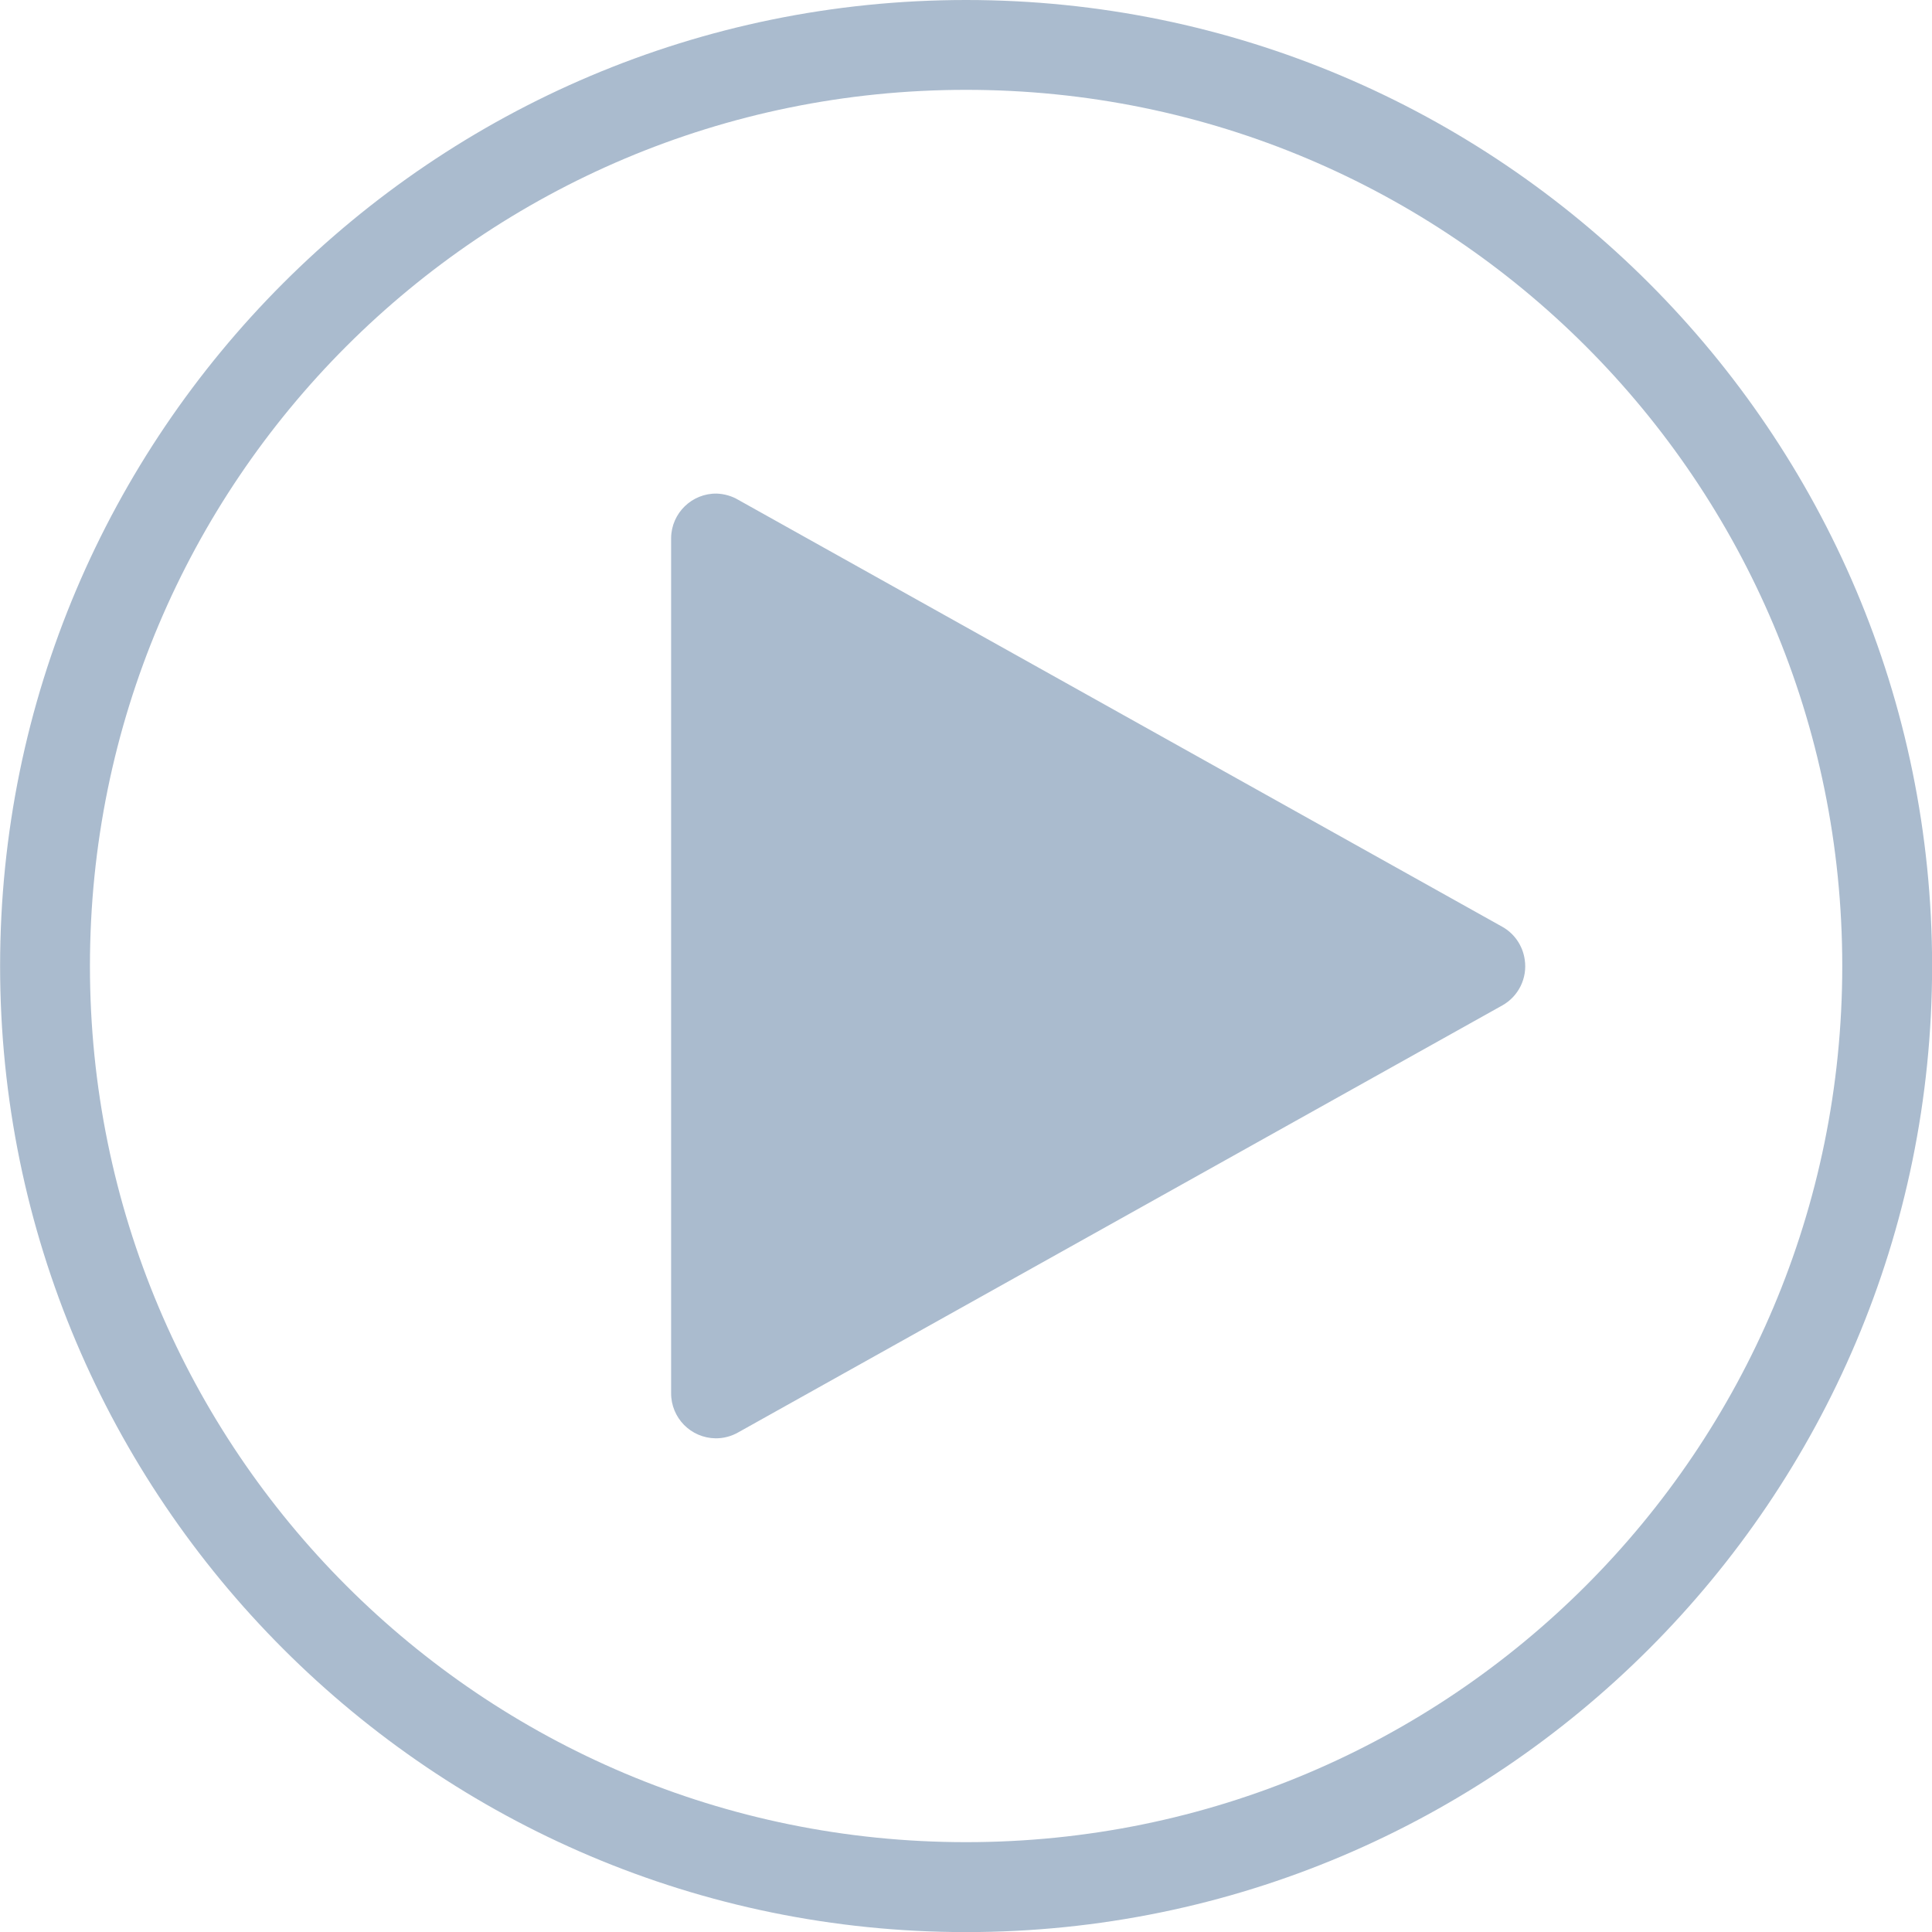 <?xml version="1.0" encoding="UTF-8" standalone="no"?>
<svg
   xmlns:dc="http://purl.org/dc/elements/1.1/"
   xmlns:cc="http://creativecommons.org/ns#"
   xmlns:rdf="http://www.w3.org/1999/02/22-rdf-syntax-ns#"
   xmlns:svg="http://www.w3.org/2000/svg"
   xmlns="http://www.w3.org/2000/svg"
   id="svg2451"
   version="1.1"
   viewBox="0 0 19.806 19.807"
   height="19.807mm"
   width="19.806mm">
  <defs
     id="defs2445" />
  <g
     transform="translate(-108.025,-176.728)"
     id="layer1">
    <path
       d="m 117.929,176.728 c -5.464,0 -9.903,4.439 -9.903,9.903 0,5.464 4.439,9.904 9.903,9.904 5.464,0 9.903,-4.439 9.903,-9.904 0,-5.464 -4.439,-9.903 -9.903,-9.903 m 0,0.921 c 4.966,0 8.982,4.016 8.982,8.982 0,4.966 -4.016,8.982 -8.982,8.982 -4.966,0 -8.982,-4.016 -8.982,-8.982 0,-4.966 4.016,-8.982 8.982,-8.982 m -2.556,4.139 c -0.254,-0.004 -0.464,0.199 -0.468,0.453 v 0.015 8.752 c -0.002,0.255 0.202,0.462 0.456,0.465 0.082,7.2e-4 0.163,-0.021 0.234,-0.062 l 7.831,-4.376 c 0.166,-0.093 0.258,-0.279 0.23,-0.468 -0.02,-0.143 -0.105,-0.268 -0.23,-0.338 l -7.831,-4.376 c -0.067,-0.04 -0.144,-0.062 -0.223,-0.065 m 0.453,8.435 v -7.183"
       style="fill:#aabbce;fill-opacity:1;fill-rule:nonzero;stroke:none;stroke-width:0.353"
       id="path1030" />
  </g>
</svg>

